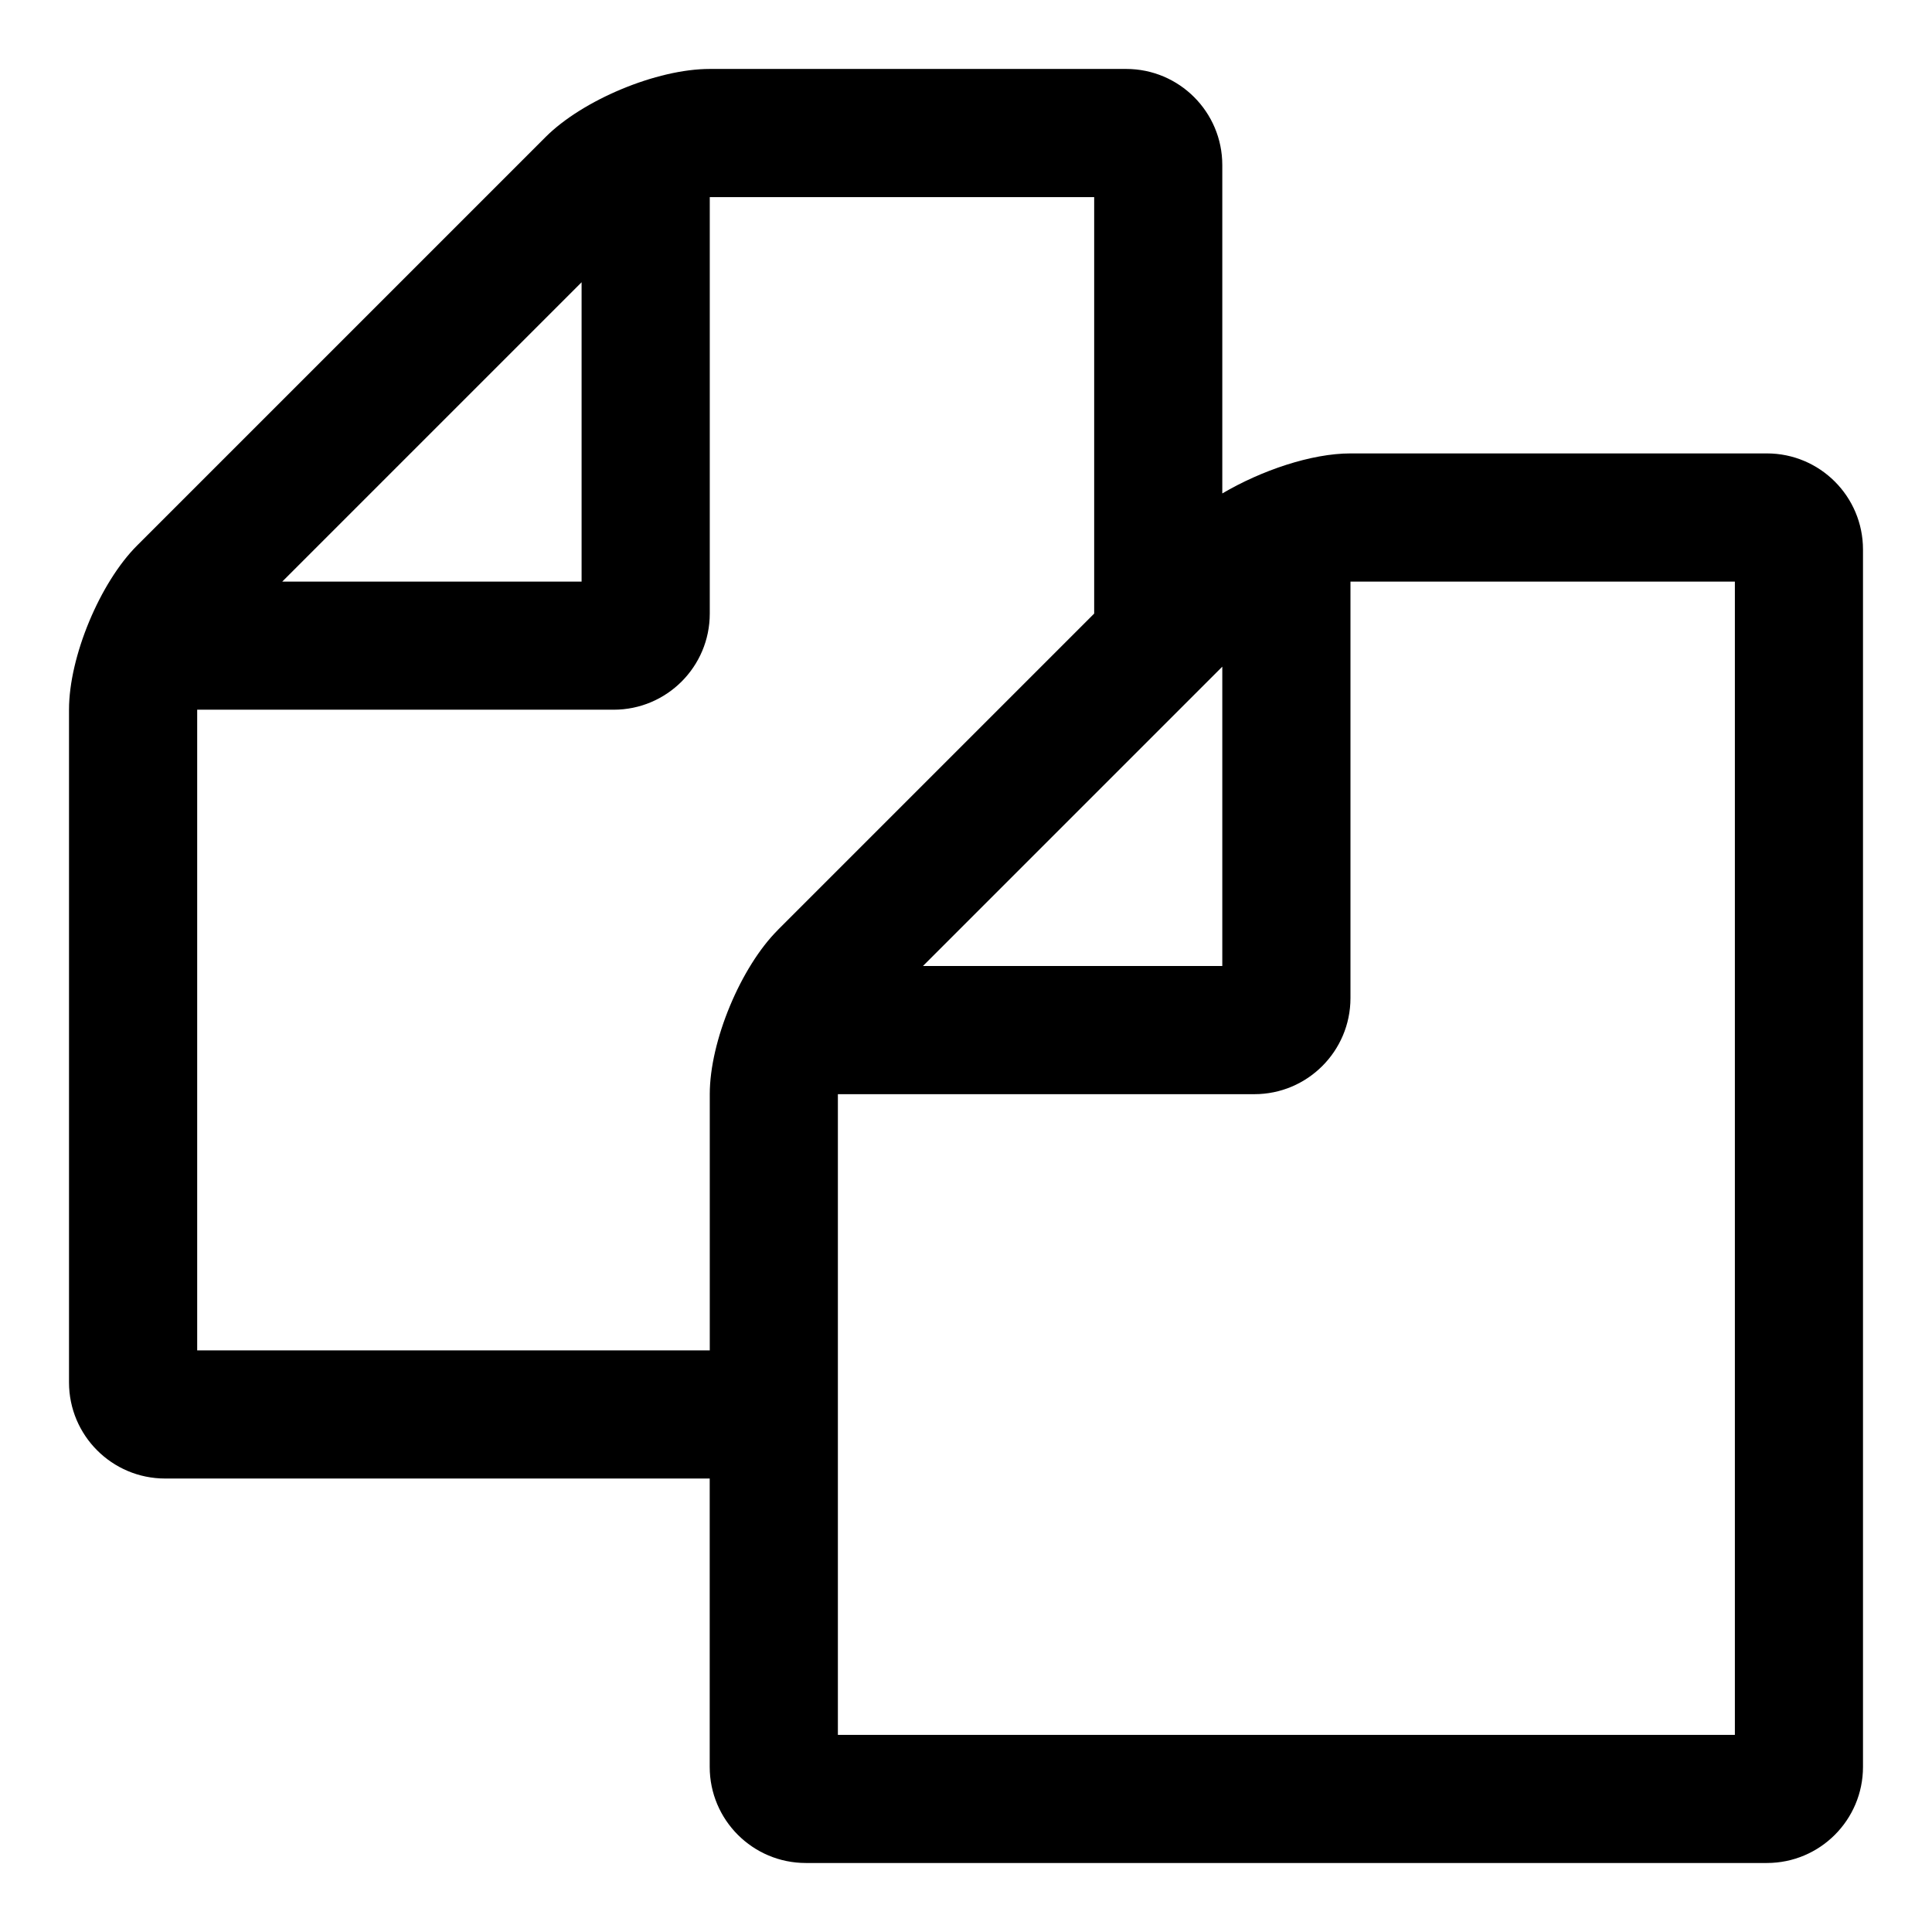 <?xml version="1.0" encoding="utf-8"?>
<!-- Generated by IcoMoon.io -->
<!DOCTYPE svg PUBLIC "-//W3C//DTD SVG 1.1//EN" "http://www.w3.org/Graphics/SVG/1.1/DTD/svg11.dtd">
<svg version="1.1" xmlns="http://www.w3.org/2000/svg" xmlns:xlink="http://www.w3.org/1999/xlink" width="32" height="32" viewBox="0 0 32 32">
<path d="M29.265 7.51c0.879 0 1.592 0.713 1.592 1.592v20.163c0 0.879-0.713 1.592-1.592 1.592h-15.918c-0.879 0-1.592-0.713-1.592-1.592v-4.776h-9.020c-0.879 0-1.592-0.713-1.592-1.592v-11.143c0-0.879 0.514-2.106 1.128-2.719l6.765-6.765c0.614-0.614 1.841-1.128 2.719-1.128h6.898c0.879 0 1.592 0.713 1.592 1.592v5.439c0.647-0.381 1.476-0.663 2.122-0.663h6.898zM20.245 11.042l-4.958 4.958h4.958v-4.958zM9.633 4.675l-4.958 4.958h4.958v-4.958zM12.883 15.403l5.24-5.24v-6.898h-6.367v6.898c0 0.879-0.713 1.592-1.592 1.592h-6.898v10.612h8.49v-4.245c0-0.879 0.514-2.106 1.128-2.719zM28.735 28.735v-19.102h-6.367v6.898c0 0.879-0.713 1.592-1.592 1.592h-6.898v10.612h14.857z"></path>
</svg>
